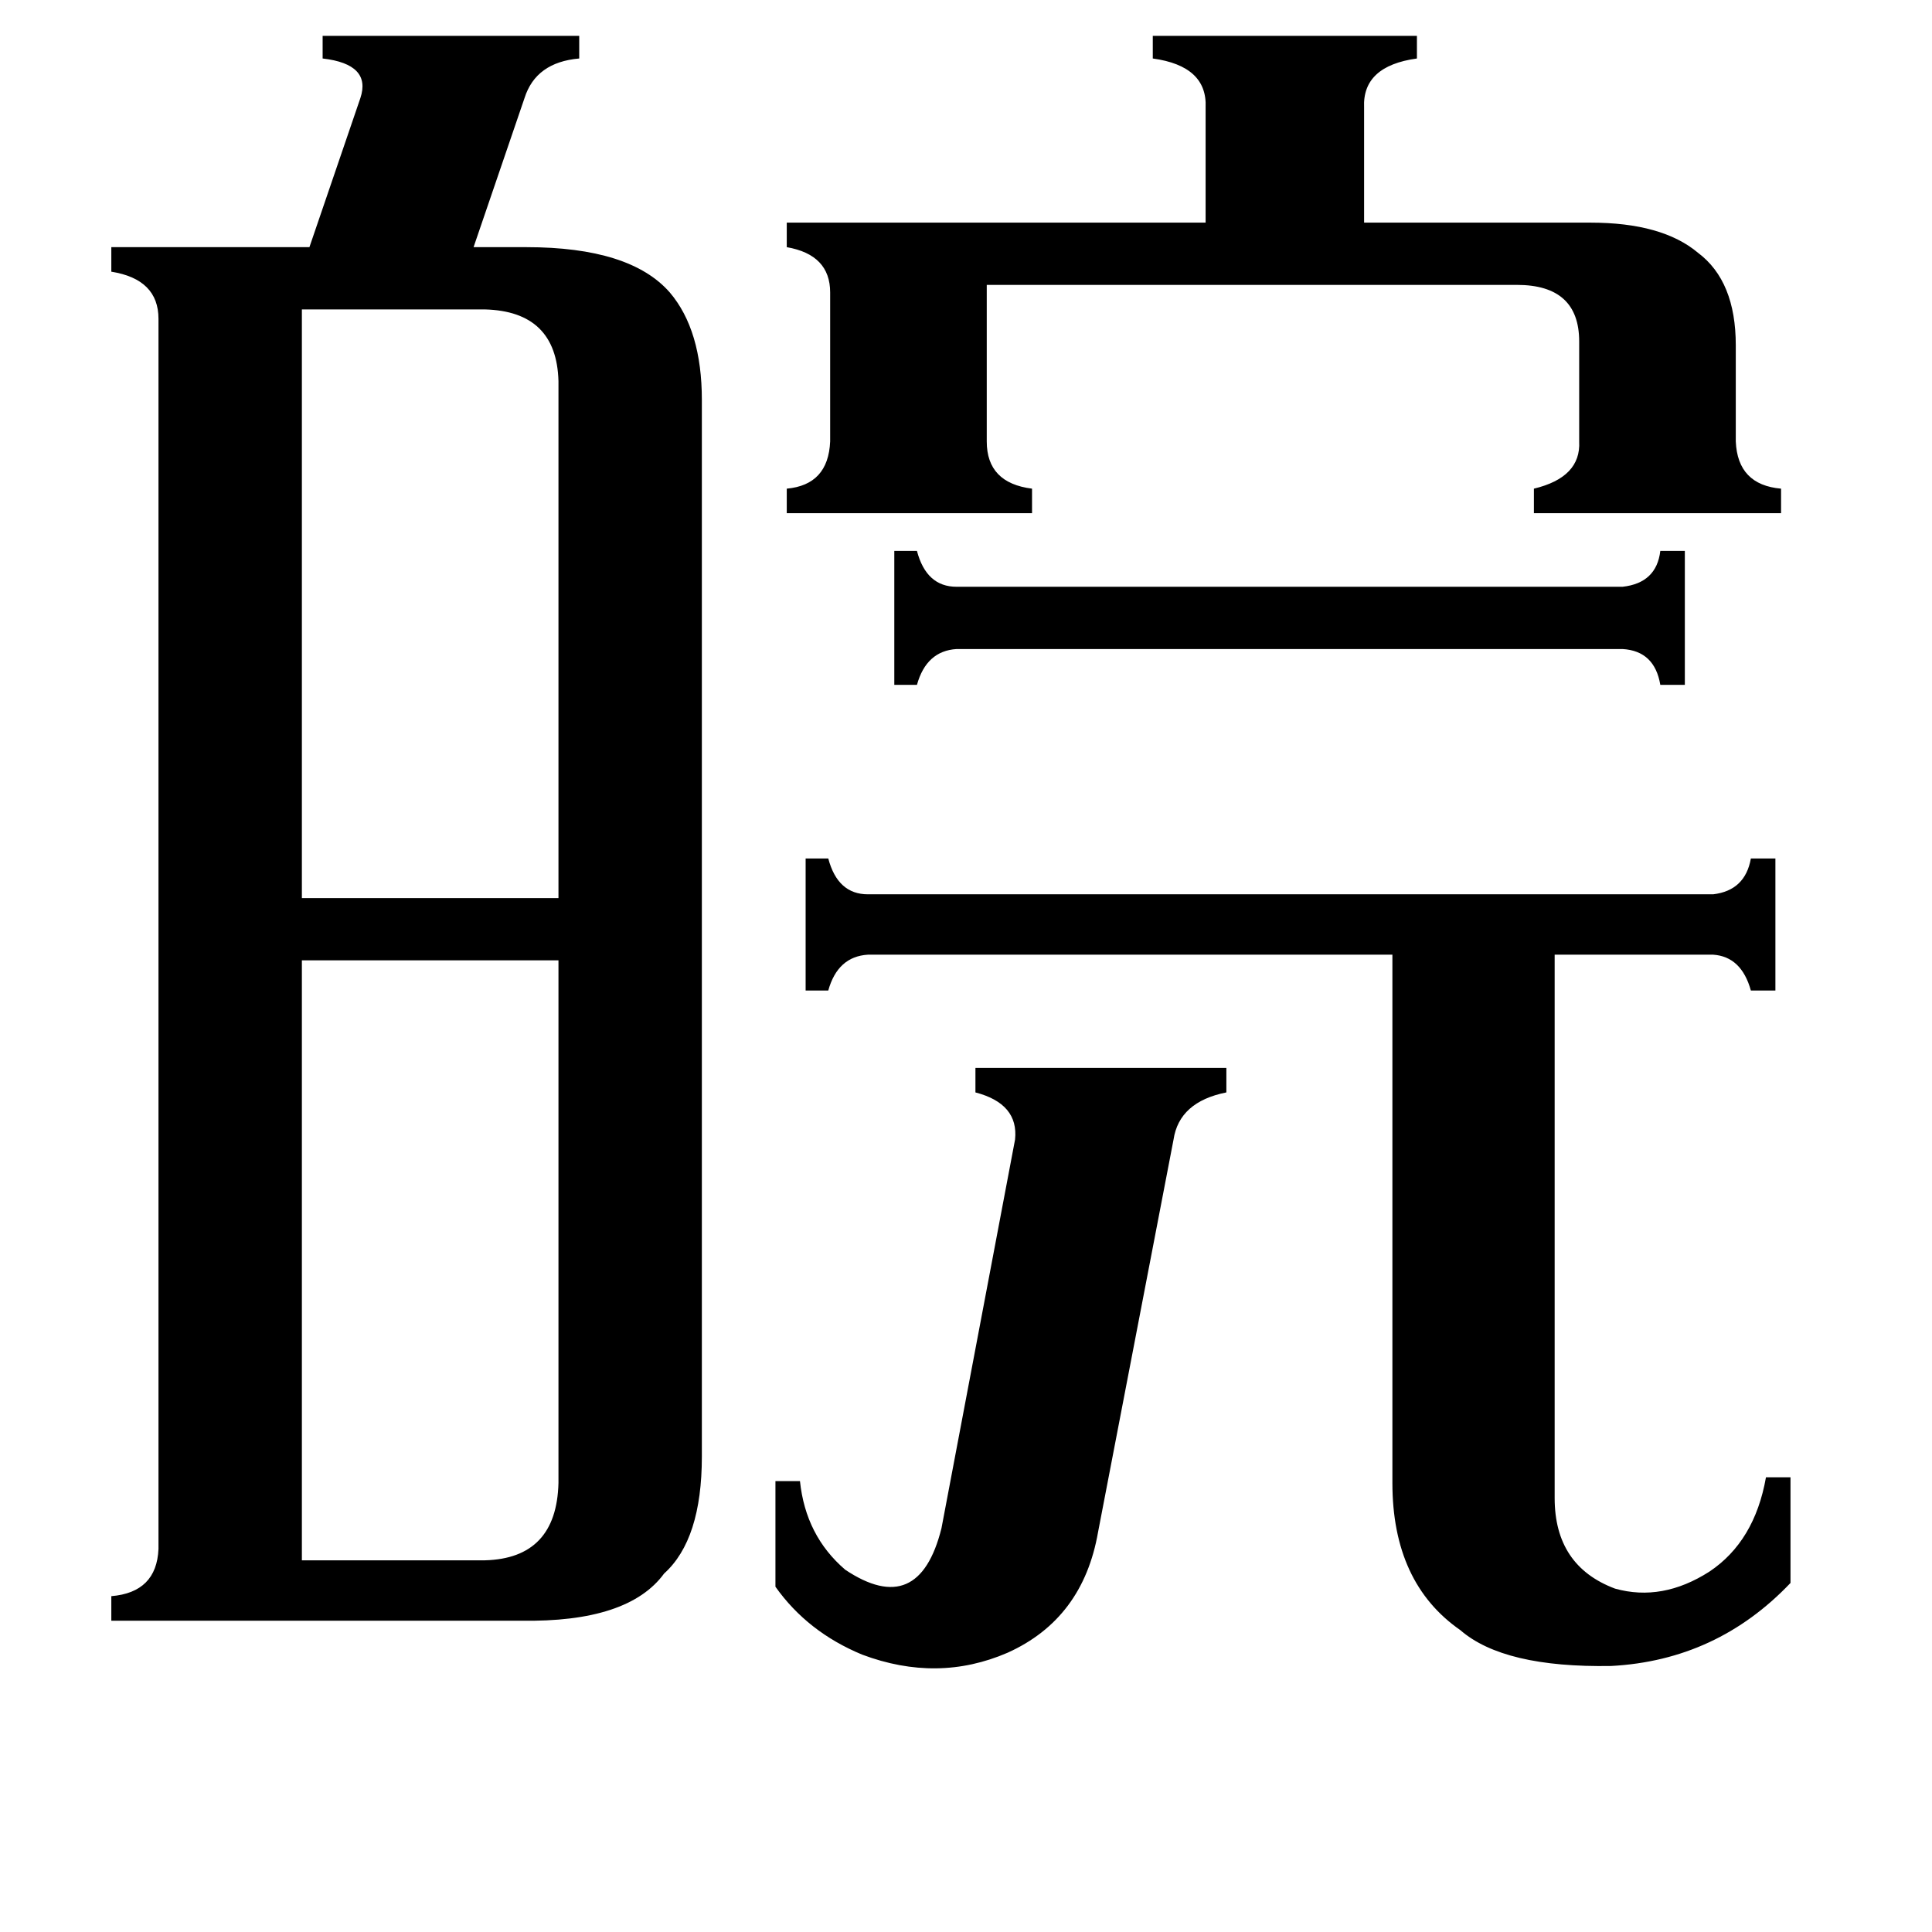 <svg xmlns="http://www.w3.org/2000/svg" viewBox="0 -800 1024 1024">
	<path fill="#000000" d="M860 -489Q878 -491 880 -508H893V-437H880Q877 -455 860 -456H507Q491 -455 486 -437H474V-508H486Q491 -489 507 -489ZM582 12Q574 58 534 76Q497 92 457 77Q428 65 411 41V-15H424Q427 14 448 32Q487 58 499 10L538 -196Q540 -215 517 -221V-234H650V-221Q625 -216 622 -196ZM160 -636V-324H296V-598Q295 -635 257 -636ZM160 27H257Q295 26 296 -14V-291H160ZM843 -682Q881 -682 900 -666Q920 -651 920 -617V-566Q921 -543 944 -541V-528H813V-541Q838 -547 837 -566V-619Q837 -649 804 -649H523V-566Q523 -544 547 -541V-528H417V-541Q439 -543 440 -566V-645Q440 -665 417 -669V-682H639V-743Q640 -765 611 -769V-781H751V-769Q722 -765 723 -743V-682ZM824 -6Q824 30 856 42Q881 49 906 33Q930 17 936 -17H949V39Q910 80 854 83Q797 84 774 64Q738 39 738 -14V-294H460Q444 -293 439 -275H427V-345H439Q444 -326 460 -326H908Q925 -328 928 -345H941V-275H928Q923 -293 908 -294H824ZM84 -631Q84 -652 59 -656V-669H164L191 -748Q197 -766 171 -769V-781H307V-769Q284 -767 278 -748L251 -669H279Q334 -669 355 -645Q372 -625 372 -588V-28Q372 16 352 34Q333 60 276 59H59V46Q83 44 84 21Z"/>
</svg>